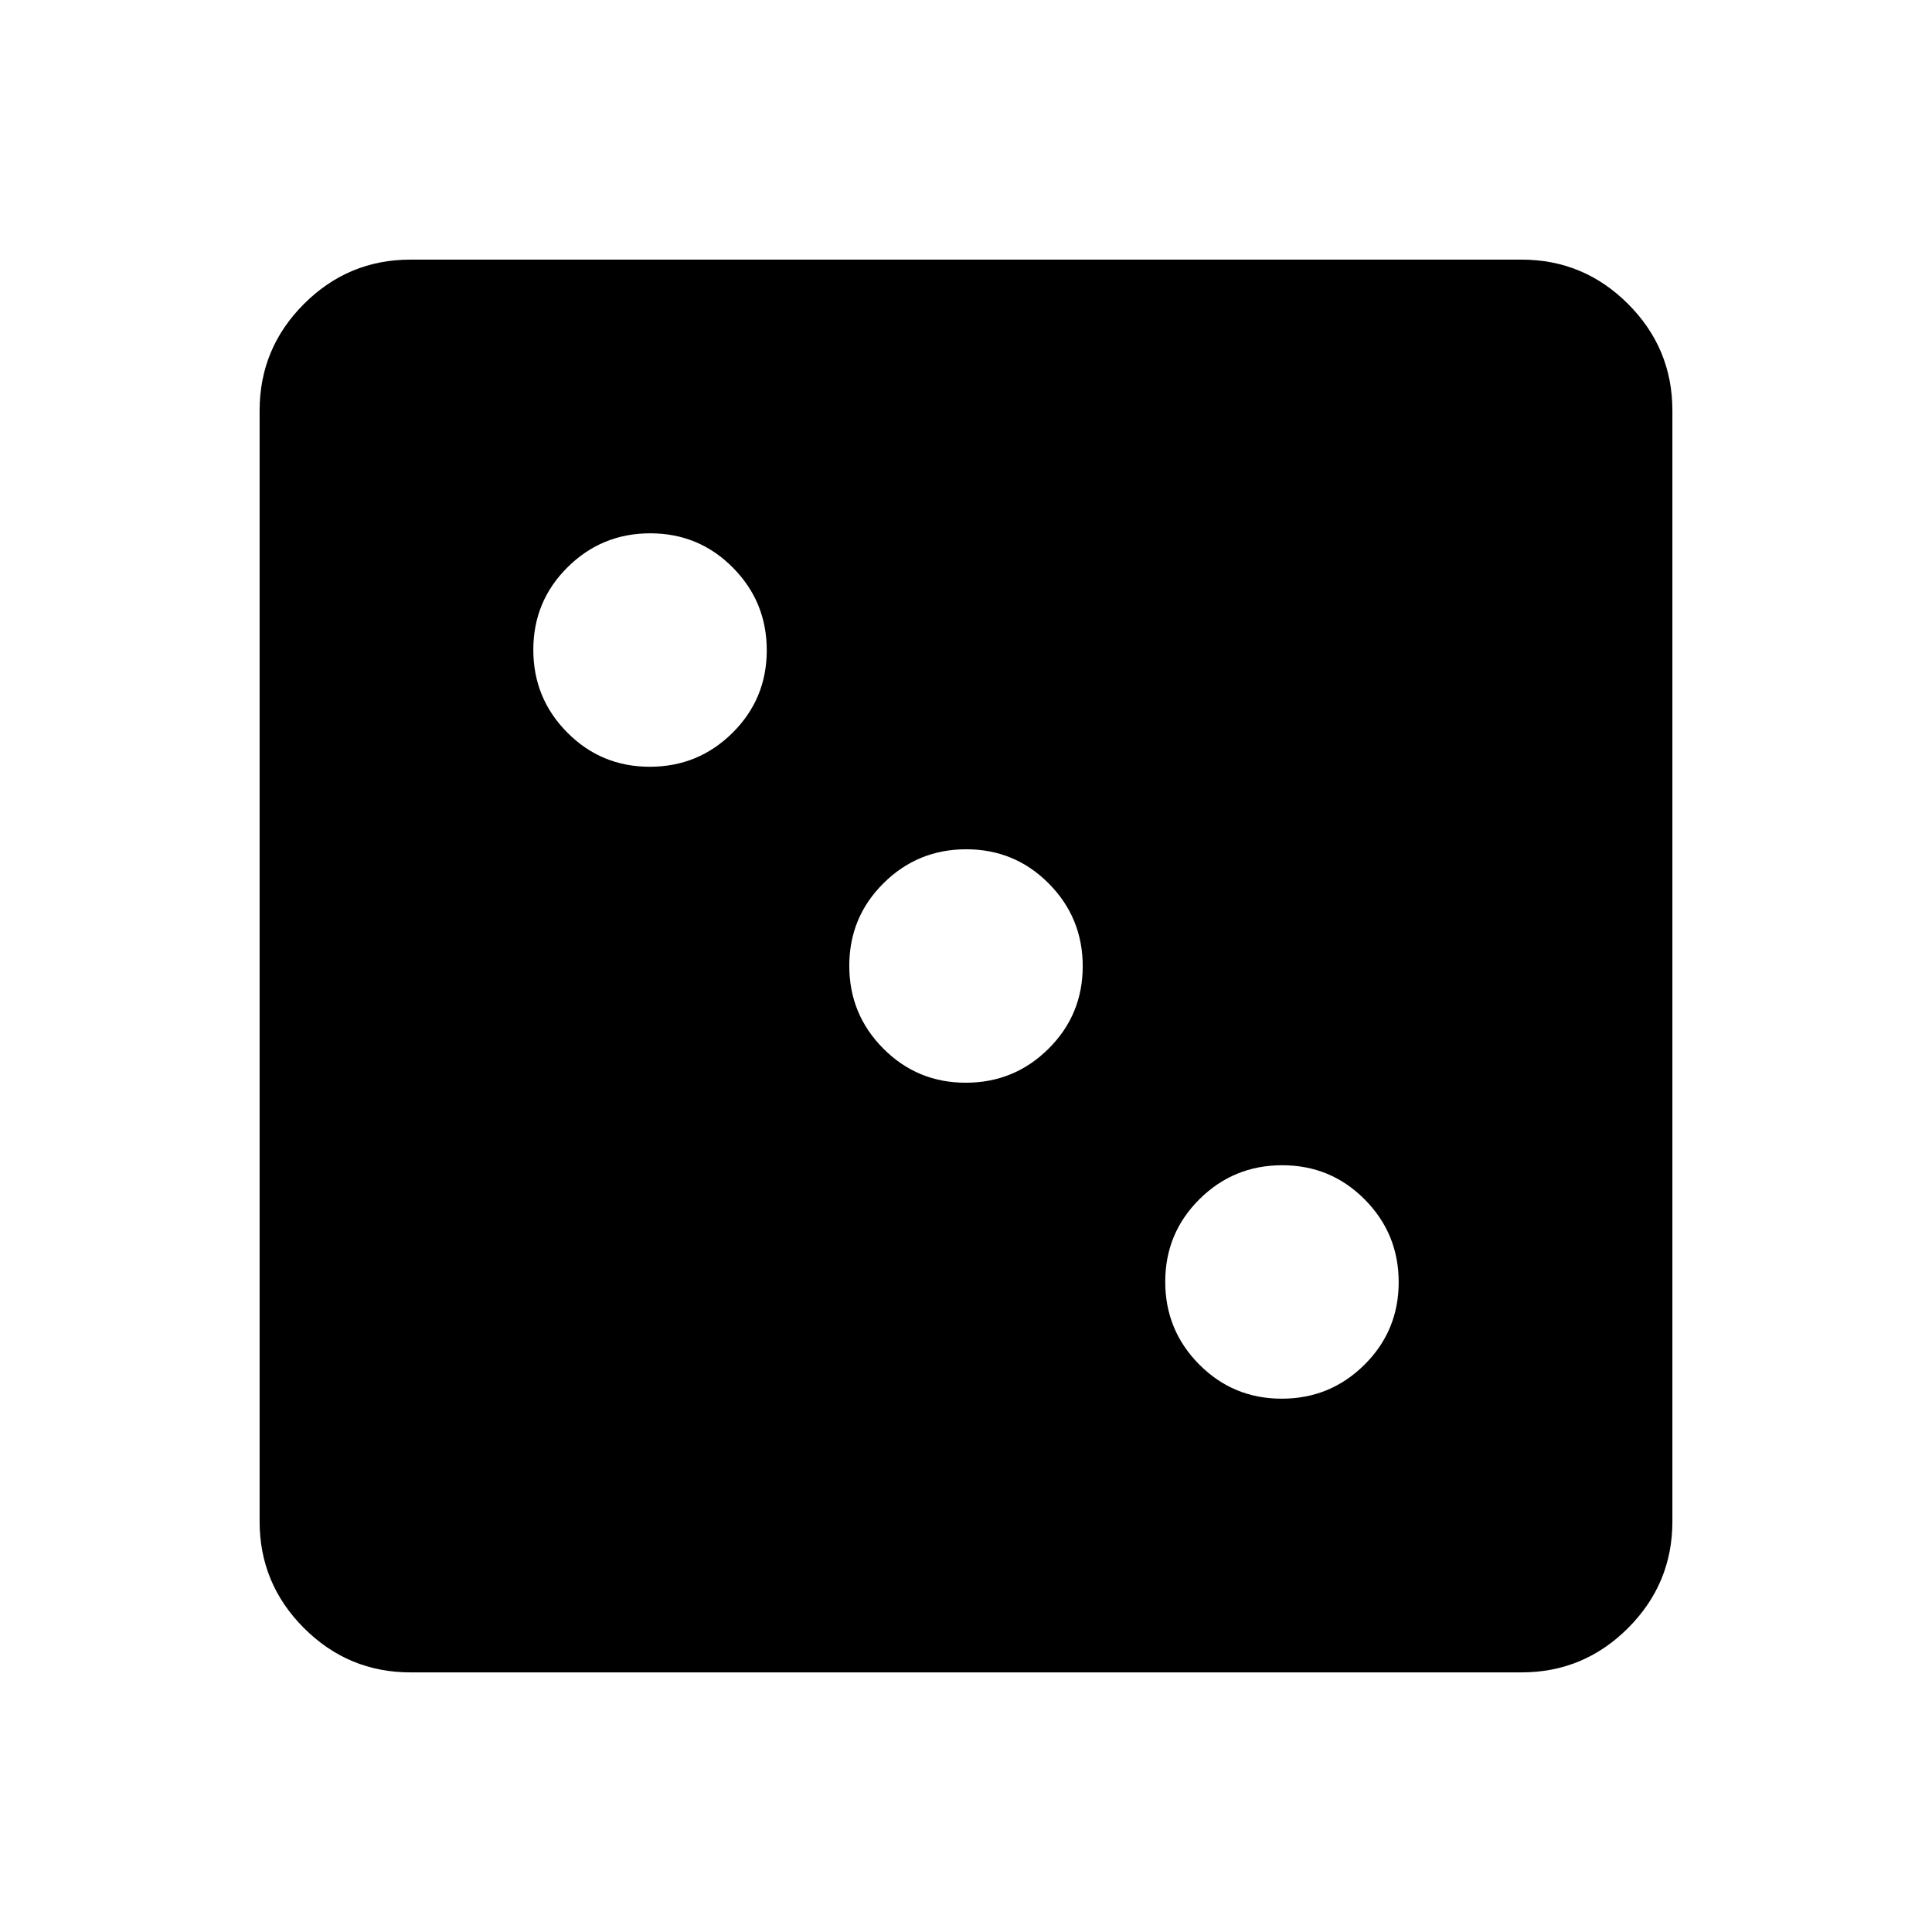 <svg xmlns="http://www.w3.org/2000/svg" height="24" viewBox="0 -960 960 960" width="24"><path d="M636.882-265Q661-265 678-281.882q17-16.883 17-41Q695-347 678.118-364q-16.883-17-41-17Q613-381 596-364.118q-17 16.883-17 41Q579-299 595.882-282q16.883 17 41 17Zm-157-157Q504-422 521-438.882q17-16.883 17-41Q538-504 521.118-521q-16.883-17-41-17Q456-538 439-521.118q-17 16.883-17 41Q422-456 438.882-439q16.883 17 41 17Zm-157-157Q347-579 364-595.882q17-16.883 17-41Q381-661 364.118-678q-16.883-17-41-17Q299-695 282-678.118q-17 16.883-17 41Q265-613 281.882-596q16.883 17 41 17ZM204-129q-30.938 0-52.969-22.031Q129-173.062 129-204v-552q0-30.938 22.031-52.969Q173.062-831 204-831h552q30.938 0 52.969 22.031Q831-786.938 831-756v552q0 30.938-22.031 52.969Q786.938-129 756-129H204Z"/></svg>